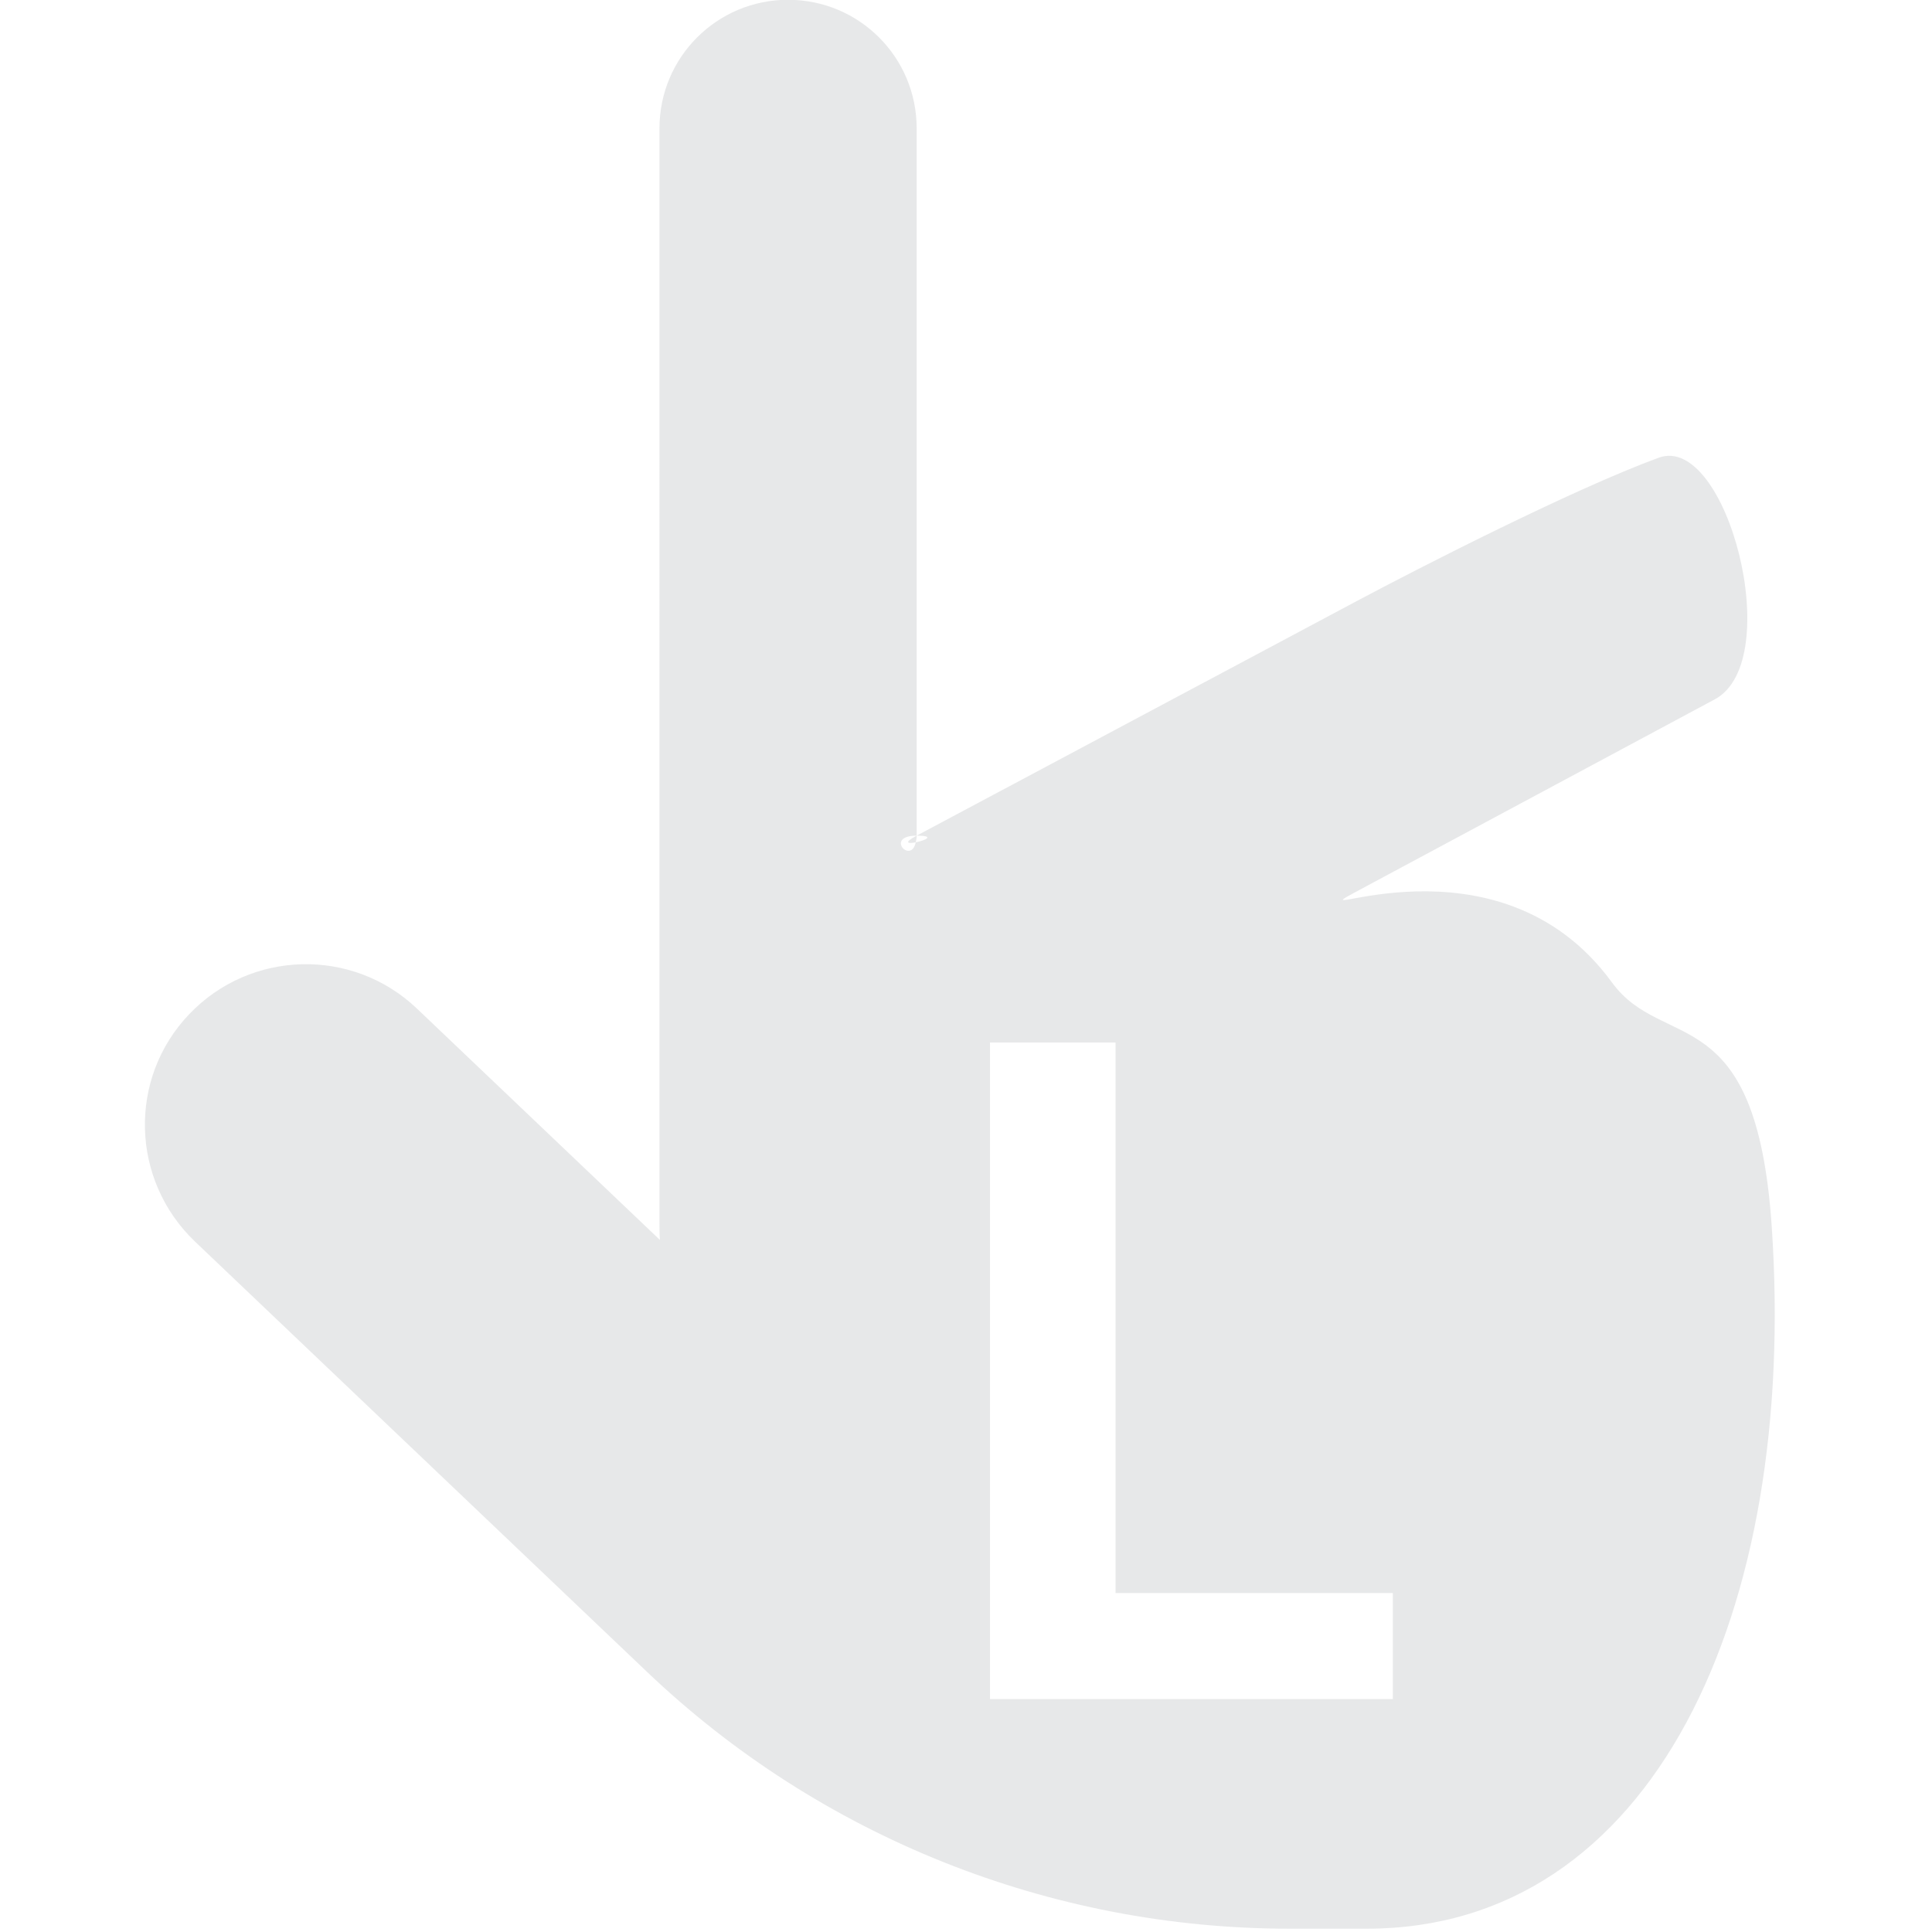 <?xml version="1.0" encoding="UTF-8" standalone="no"?>
<svg
   viewBox="0 0 100 100"
   version="1.1"
   id="svg1"
   sodipodi:docname="lefthand.svg"
   inkscape:version="1.4 (86a8ad7, 2024-10-11)"
   width="100"
   height="100"
   xmlns:inkscape="http://www.inkscape.org/namespaces/inkscape"
   xmlns:sodipodi="http://sodipodi.sourceforge.net/DTD/sodipodi-0.dtd"
   xmlns="http://www.w3.org/2000/svg"
   xmlns:svg="http://www.w3.org/2000/svg"><style type="text/css">
path {fill: #d1d2d4; opacity: 0.5;}
polygon {fill: #d1d2d4; opacity: 0.5;}
circle {fill: #d1d2d4; opacity: 0.5;}
rect {fill: #d1d2d4; opacity: 0.5;}
</style>
  <defs
     id="defs1">
    <rect
       x="-1107.006"
       y="776.739"
       width="1298.642"
       height="982.646"
       id="rect1" />
  </defs>
  <sodipodi:namedview
     id="namedview1"
     pagecolor="#ffffff"
     bordercolor="#000000"
     borderopacity="0.25"
     inkscape:showpageshadow="2"
     inkscape:pageopacity="0.0"
     inkscape:pagecheckerboard="0"
     inkscape:deskcolor="#d1d1d1"
     inkscape:zoom="5.2386981"
     inkscape:cx="43.808594"
     inkscape:cy="63.947186"
     inkscape:window-width="2245"
     inkscape:window-height="1631"
     inkscape:window-x="1253"
     inkscape:window-y="348"
     inkscape:window-maximized="0"
     inkscape:current-layer="svg1"
     showguides="true" />
  <path
     id="path1-2-1-5-4-2-5-1"
     d="m 160.002,32 c -17.7,0 -32.006,14.297 -32.006,31.997 V 336.003 c 0,1.5 0.003,3.094 0.103,4.594 l -60.497,-57.6 c -16,-15.2 -41.306,-14.594 -56.606,1.406 -15.3,16 -14.594,41.297 1.406,56.597 L 124.799,447.997 c 43.1,41.1 100.403,64.003 160.003,64.003 h 19.2 c 71.24,0 107.329,-78.619 100.763,-174.881 -3.889,-57.015 -26.968,-43.055 -39.741,-60.581 -28.575,-39.208 -80.216,-13.711 -63.816,-22.509 l 89.419,-47.963 c 17.807,-9.552 2.994,-66.35 -13.988,-60.112 -21.409,7.864 -59.665,27.429 -75.094,35.653 l -109.547,58.397 c 4.862,0 2.008,1.227 -0.234,1.659 -1.165,5.583 -7.842,-1.659 0.234,-1.659 V 63.997 c 0,-17.7 -14.297,-31.997 -31.997,-31.997 z m 31.997,208.003 c -3.475,1.852 -2.051,2.01 -0.234,1.659 0.104,-0.5 0.234,-0.936 0.234,-1.659 z m 18.244,51.478 h 31.247 v 136.997 h 69 V 454.859 H 210.243 Z"
     transform="matrix(0.208,0,0,0.208,7.511,-6.667)" />
</svg>
